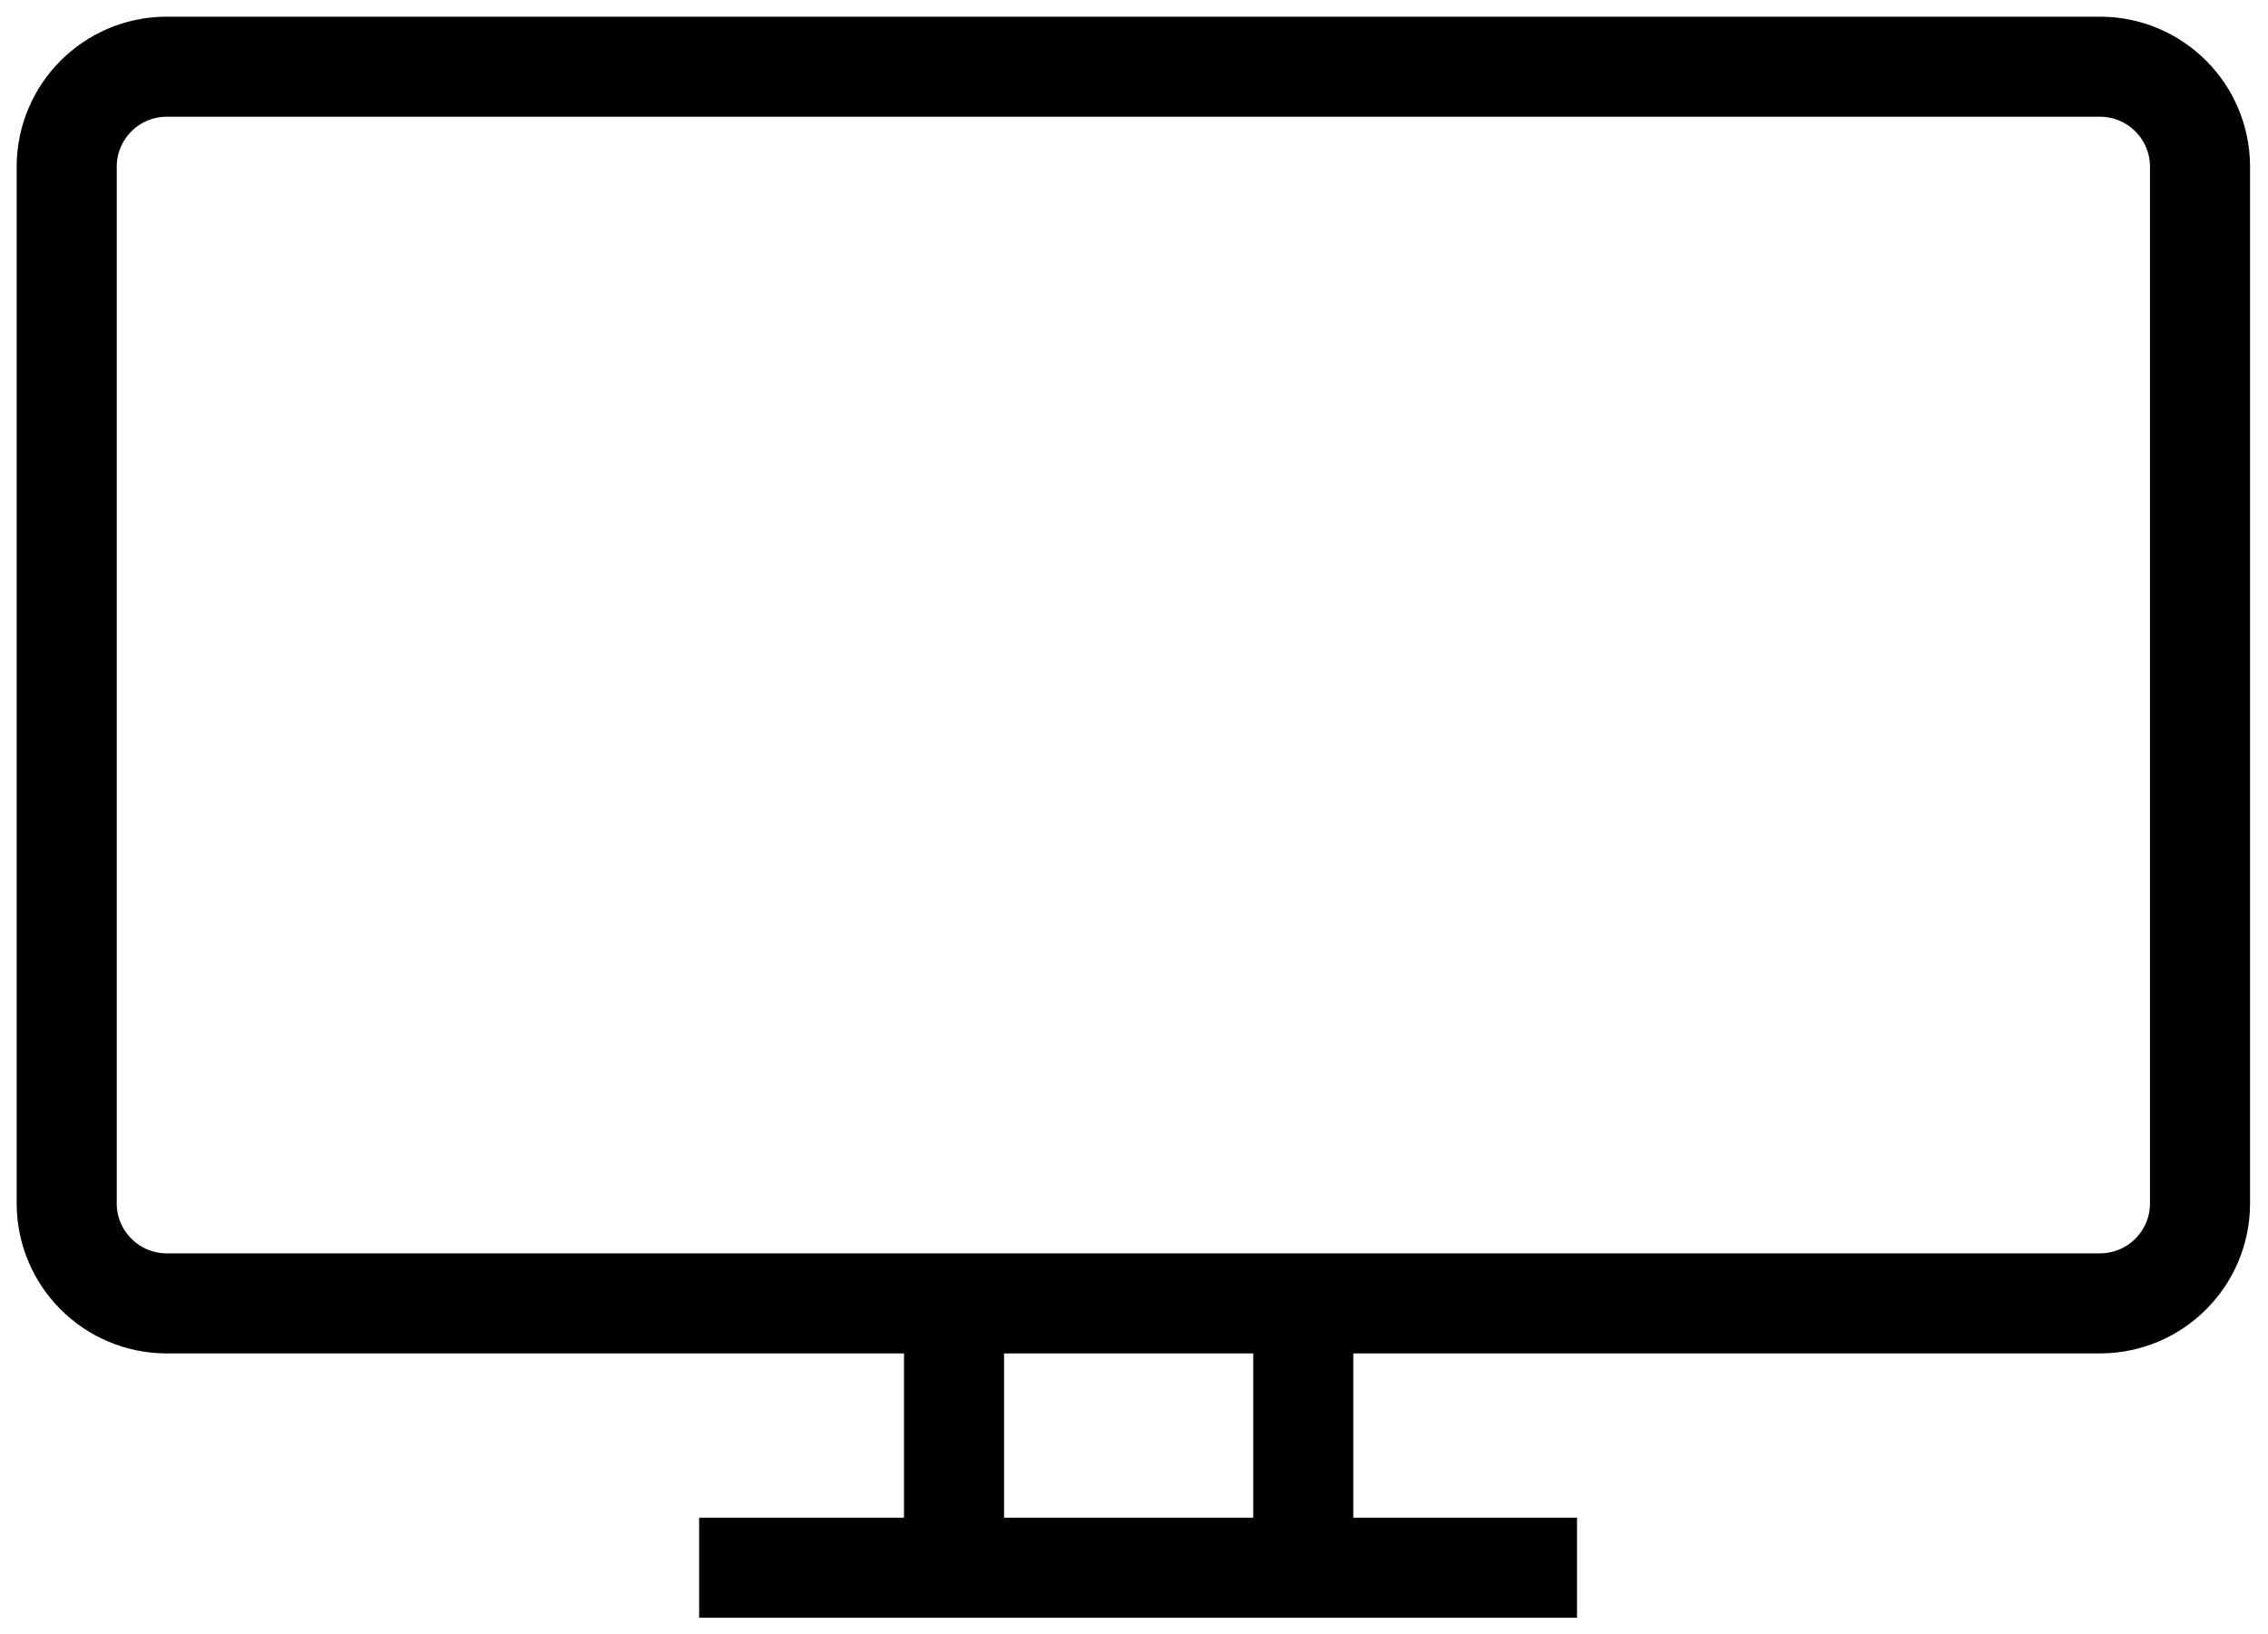 <svg width="68" height="49" viewBox="0 0 68 49" fill="none" xmlns="http://www.w3.org/2000/svg">
<path d="M28.604 39.075H5.03C5.002 39.075 4.988 39.075 4.976 39.075C3.338 39.062 2.013 37.737 2 36.099C2 36.087 2 36.073 2 36.045V5.03C2 5.002 2 4.988 2 4.976C2.013 3.338 3.338 2.013 4.976 2C4.988 2 5.002 2 5.03 2H62.932C62.96 2 62.974 2 62.986 2C64.624 2.013 65.949 3.338 65.962 4.976C65.962 4.988 65.962 5.002 65.962 5.03V36.045C65.962 36.073 65.962 36.087 65.962 36.099C65.949 37.737 64.624 39.062 62.986 39.075C62.974 39.075 62.96 39.075 62.932 39.075H39.075M28.604 39.075V47M28.604 39.075H39.075M39.075 39.075V47M20.962 47H47.283" stroke="black" stroke-width="3"/>
</svg>
